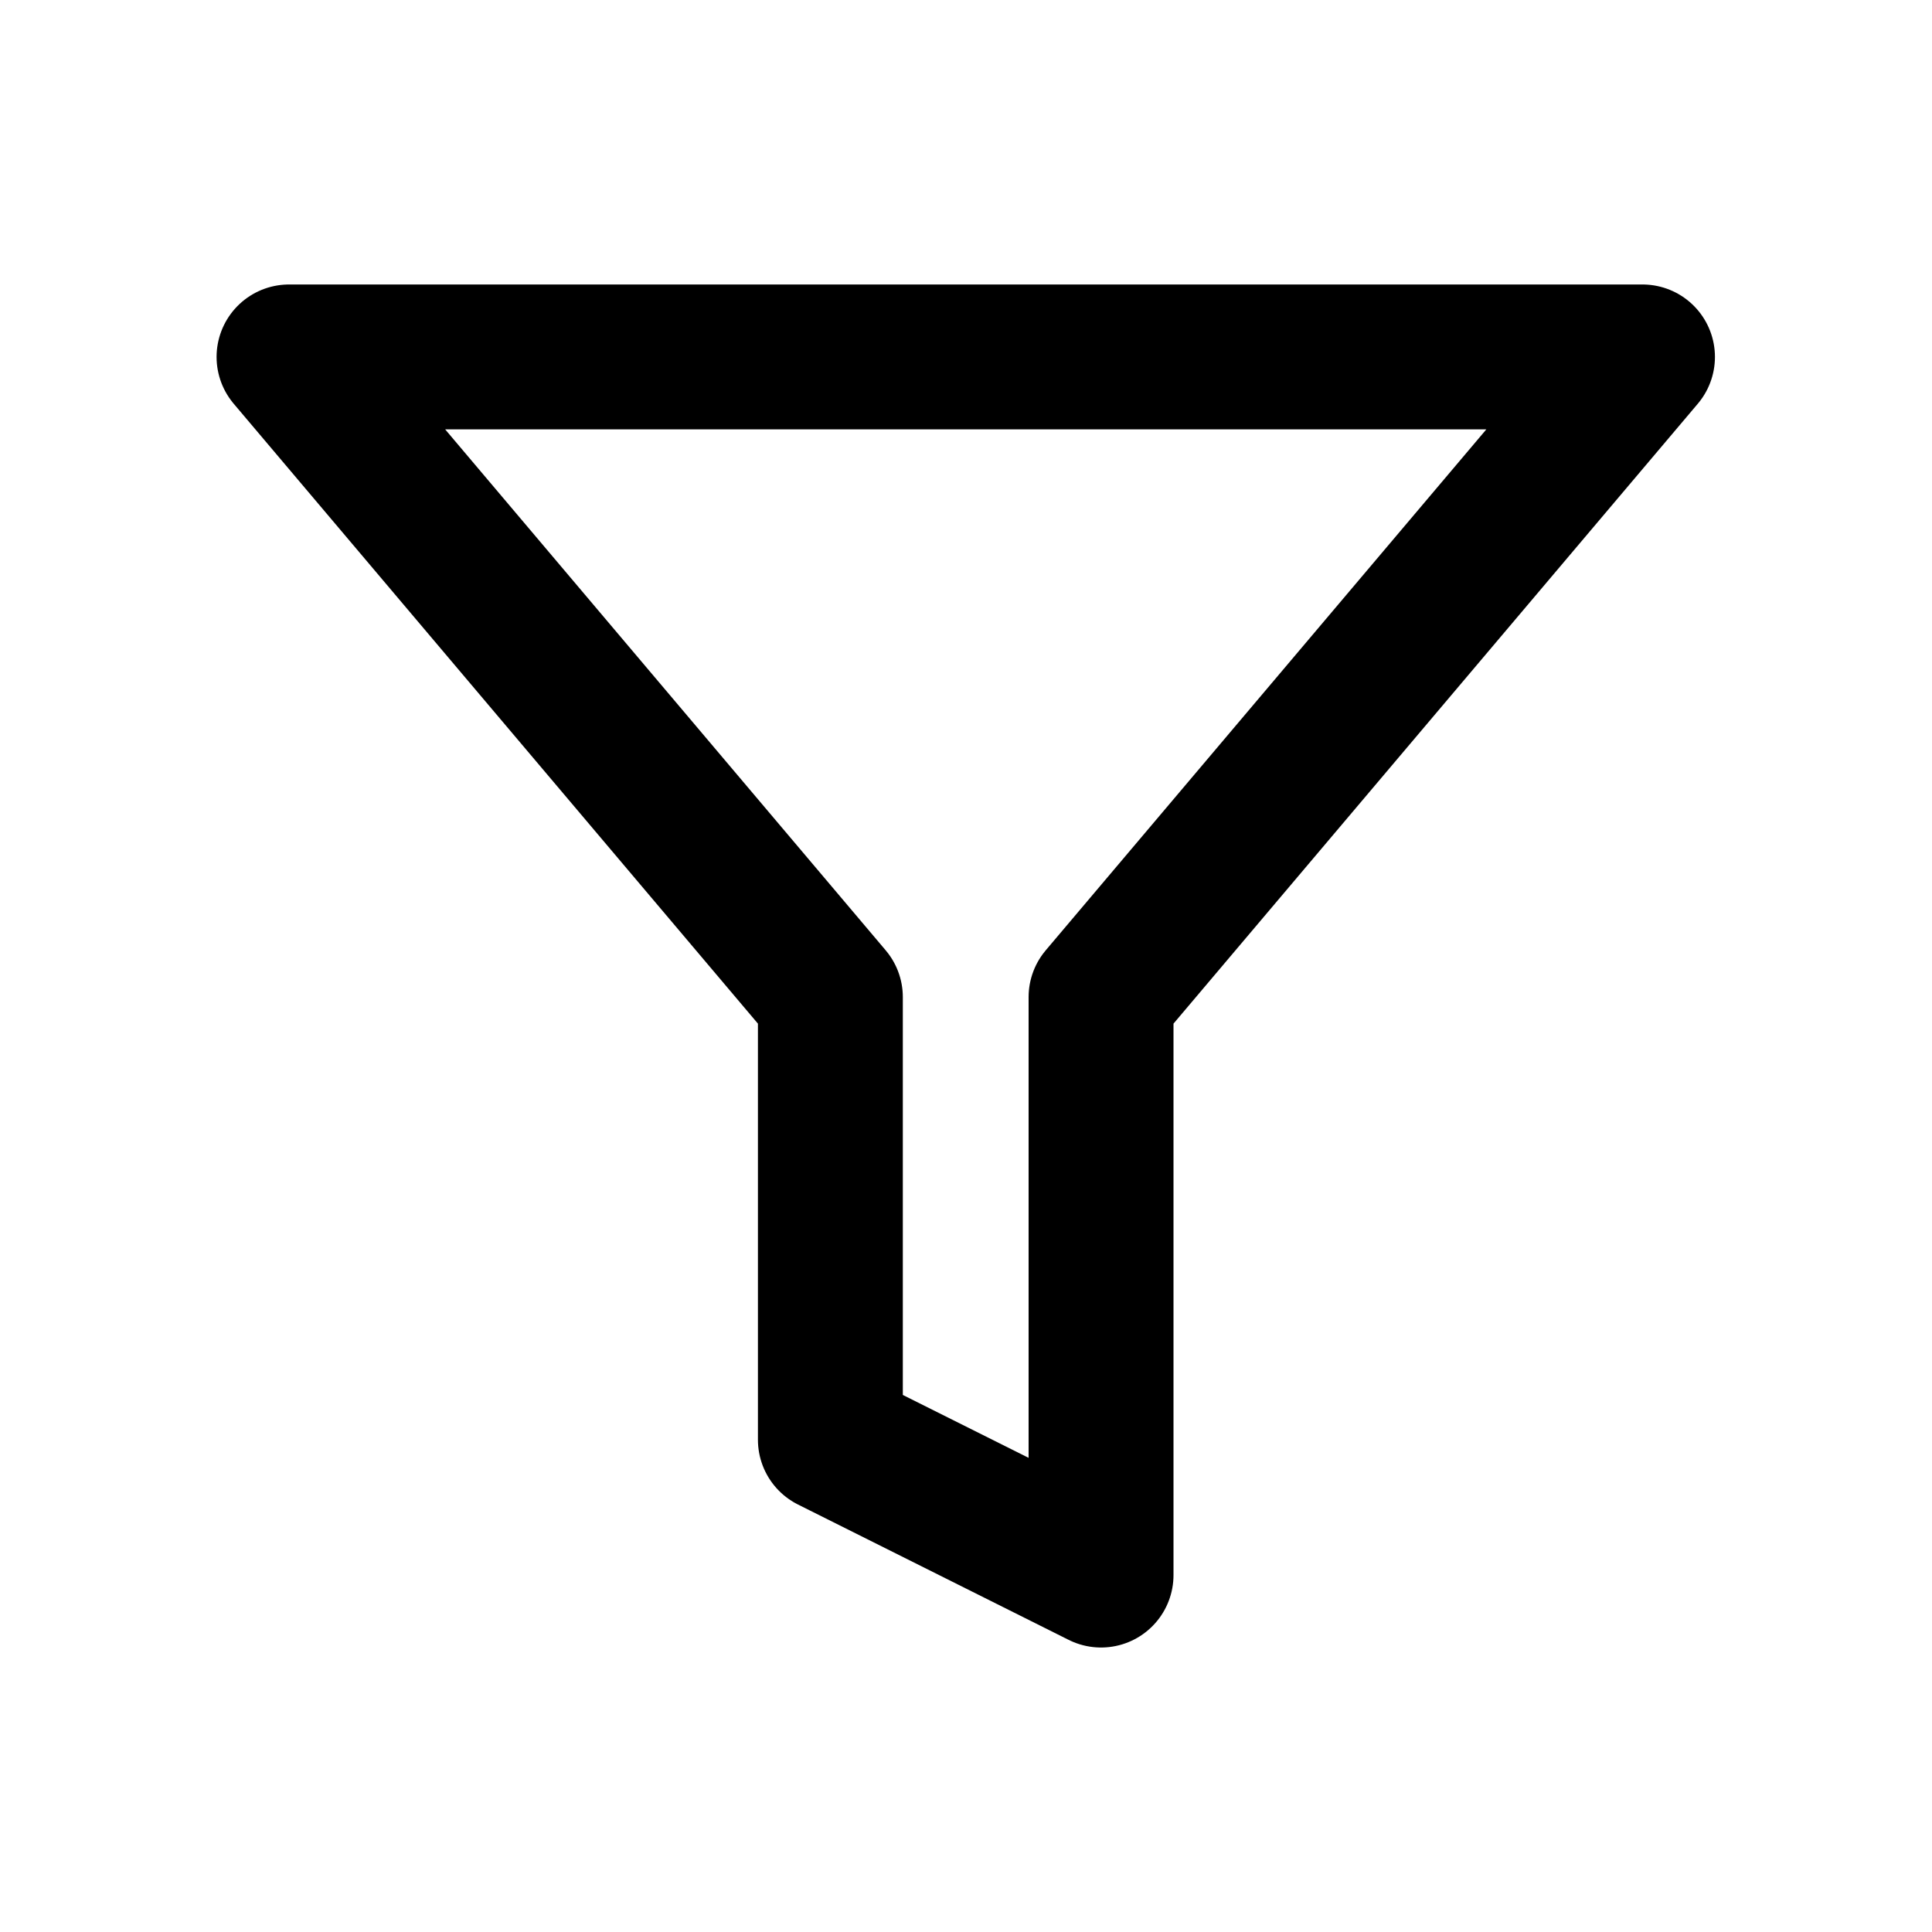 <svg width="20" height="20" viewBox="0 0 20 20" fill="none" xmlns="http://www.w3.org/2000/svg">
<path d="M17.003 3.695H2.992L8.596 10.322V14.904L11.398 16.305V10.322L17.003 3.695Z" stroke="black" stroke-width="1.5" stroke-linecap="round" stroke-linejoin="round"/>
</svg>
